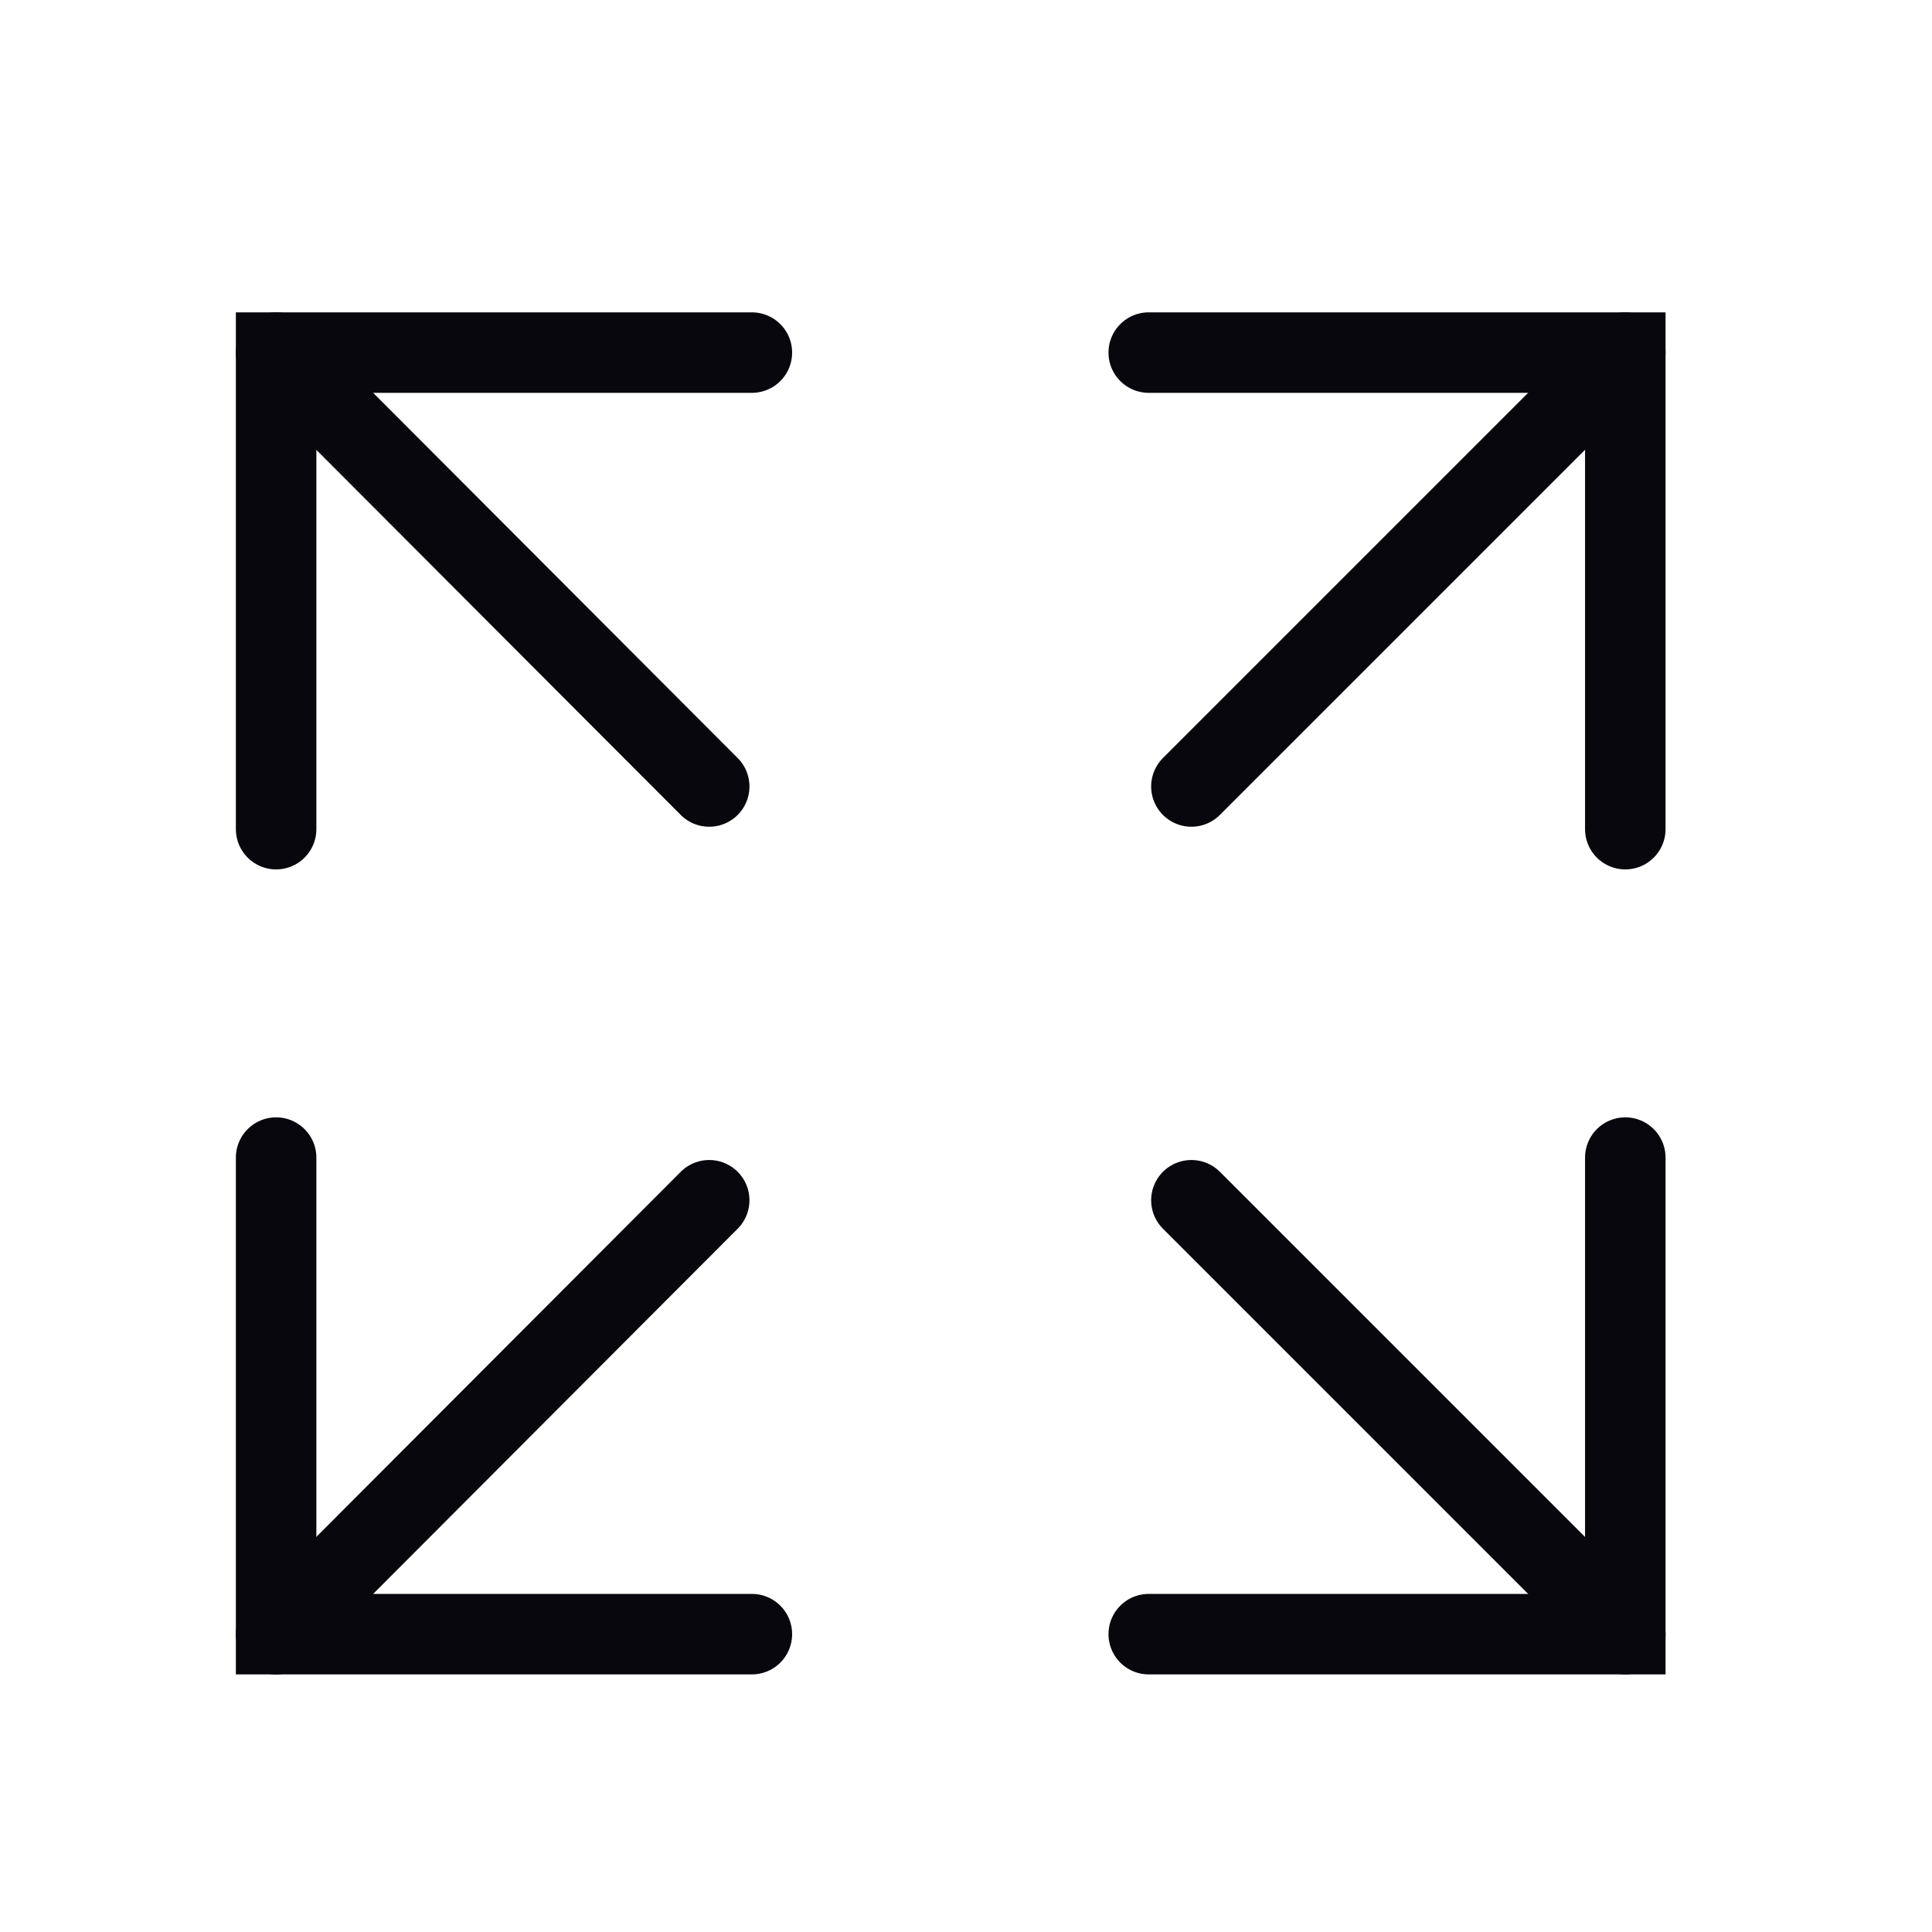 <svg xmlns="http://www.w3.org/2000/svg" viewBox="0 0 24 24">
  <defs>
    <style>
      .cls-1 {
        fill: none;
        stroke: #07070d;
        stroke-linecap: round;
      }
    </style>
  </defs>
  <title>icon-expand</title>
  <g id="icon-expand">
    <g>
      <path id="Path_10455" data-name="Path 10455" class="cls-1" d="M9.34,4.38H3.43V10.3"/>
      <path id="Path_10455-2" data-name="Path 10455" class="cls-1" d="M3.43,14.38V20.3H9.34"/>
      <path id="Path_10455-3" data-name="Path 10455" class="cls-1" d="M14.27,20.3h5.92V14.38"/>
      <path id="Path_10455-4" data-name="Path 10455" class="cls-1" d="M20.19,10.3V4.38H14.27"/>
      <line class="cls-1" x1="8.81" y1="9.77" x2="3.43" y2="4.38"/>
      <line class="cls-1" x1="3.43" y1="20.3" x2="8.81" y2="14.91"/>
      <line class="cls-1" x1="14.8" y1="14.91" x2="20.19" y2="20.3"/>
      <line class="cls-1" x1="20.19" y1="4.38" x2="14.8" y2="9.77"/>
    </g>
  </g>
</svg>
